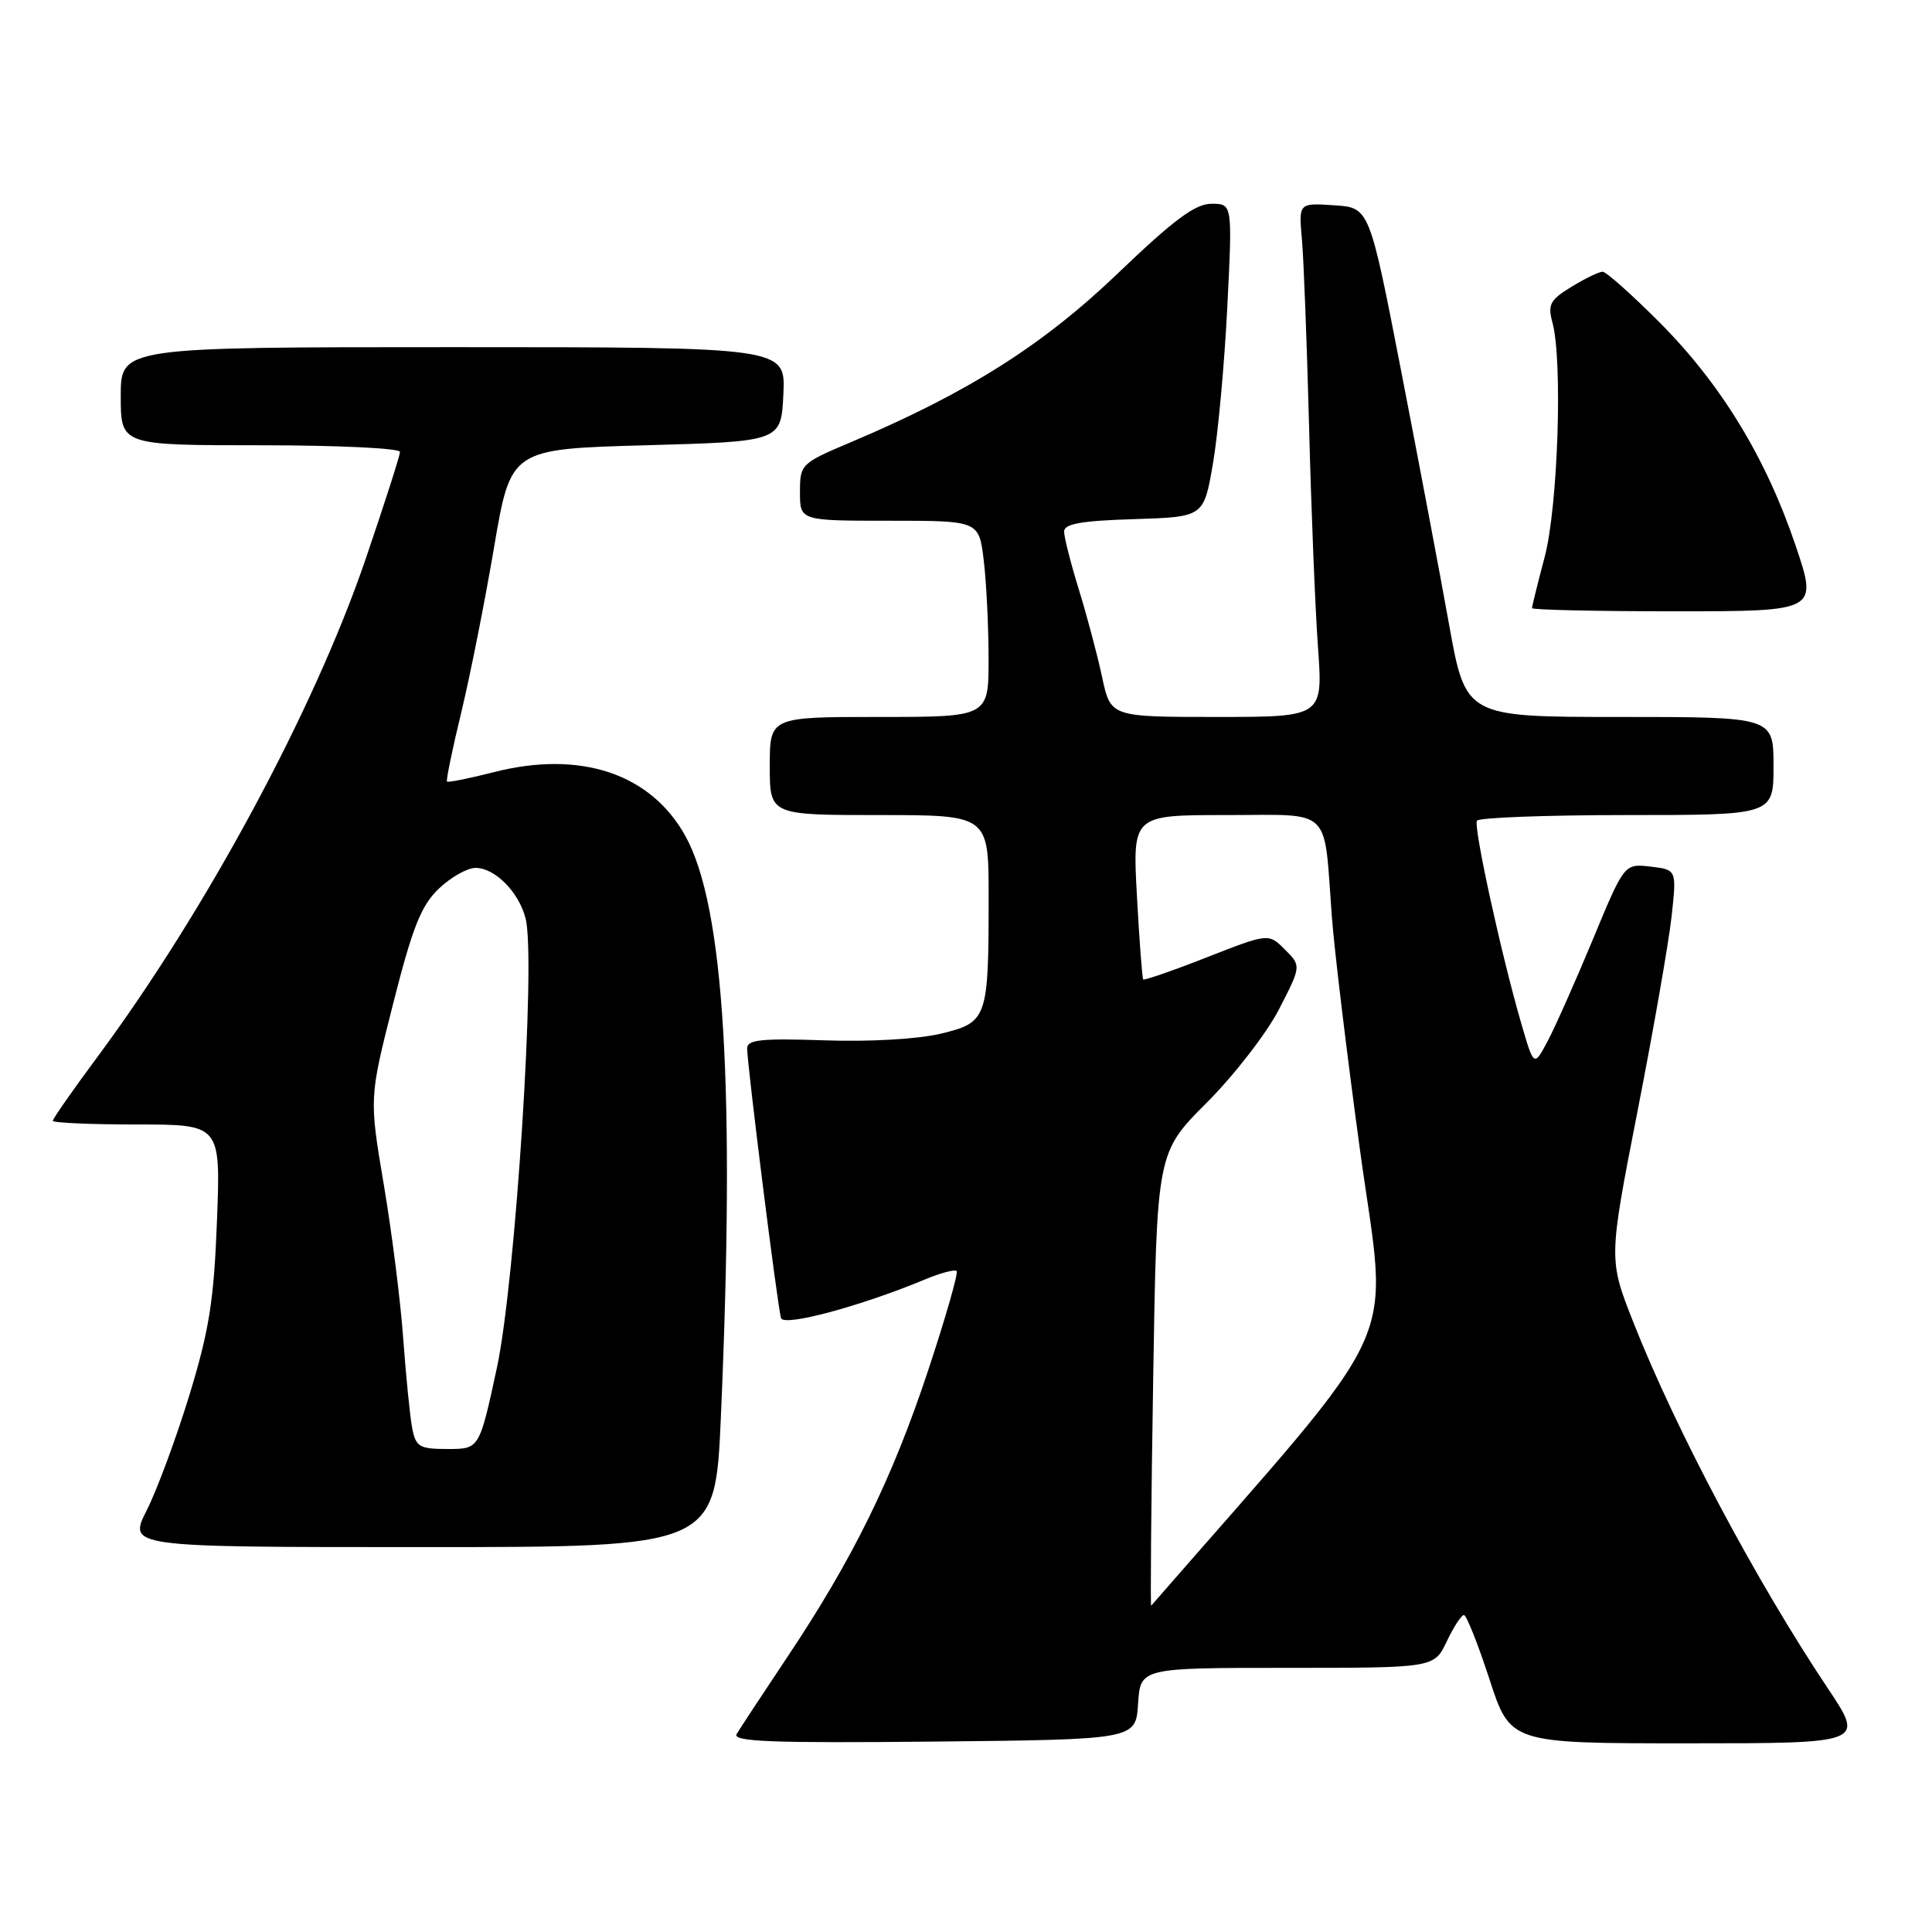 <?xml version="1.0" encoding="UTF-8" standalone="no"?>
<!DOCTYPE svg PUBLIC "-//W3C//DTD SVG 1.1//EN" "http://www.w3.org/Graphics/SVG/1.1/DTD/svg11.dtd" >
<svg xmlns="http://www.w3.org/2000/svg" xmlns:xlink="http://www.w3.org/1999/xlink" version="1.1" viewBox="0 0 256 256">
 <g >
 <path fill="currentColor"
d=" M 150.80 225.75 C 151.11 221.00 151.11 221.00 170.57 221.00 C 190.03 221.00 190.03 221.00 191.70 217.50 C 192.62 215.57 193.64 214.00 193.98 214.00 C 194.31 214.00 195.83 217.82 197.36 222.50 C 200.12 231.00 200.12 231.00 223.59 231.00 C 247.06 231.00 247.06 231.00 242.22 223.75 C 232.65 209.43 222.06 189.49 216.42 175.19 C 213.14 166.87 213.14 166.87 216.99 147.19 C 219.11 136.36 221.14 124.74 221.50 121.37 C 222.17 115.24 222.17 115.24 218.70 114.83 C 215.23 114.43 215.23 114.43 211.07 124.46 C 208.78 129.98 206.08 136.05 205.08 137.94 C 203.25 141.38 203.25 141.38 201.56 135.56 C 198.93 126.51 195.23 109.58 195.70 108.75 C 195.93 108.34 204.87 108.00 215.56 108.00 C 235.00 108.00 235.00 108.00 235.00 101.50 C 235.00 95.00 235.00 95.00 214.61 95.00 C 194.21 95.00 194.21 95.00 192.01 82.75 C 190.80 76.01 187.93 60.83 185.63 49.00 C 181.45 27.50 181.45 27.50 176.77 27.20 C 172.08 26.89 172.08 26.89 172.51 31.70 C 172.75 34.34 173.17 45.50 173.46 56.50 C 173.74 67.50 174.27 80.66 174.64 85.75 C 175.30 95.00 175.30 95.00 161.23 95.00 C 147.17 95.00 147.17 95.00 146.04 89.75 C 145.43 86.86 144.04 81.64 142.96 78.14 C 141.88 74.65 141.00 71.18 141.00 70.43 C 141.00 69.41 143.27 69.00 150.25 68.79 C 159.50 68.50 159.50 68.50 160.71 61.50 C 161.38 57.65 162.24 48.31 162.62 40.75 C 163.31 27.00 163.31 27.00 160.53 27.00 C 158.38 27.00 155.54 29.11 148.09 36.25 C 138.14 45.78 128.18 52.07 112.75 58.59 C 106.11 61.40 106.00 61.51 106.00 65.22 C 106.00 69.00 106.00 69.00 117.86 69.00 C 129.72 69.00 129.72 69.00 130.35 74.25 C 130.70 77.14 130.99 82.99 130.99 87.25 C 131.00 95.00 131.00 95.00 116.50 95.00 C 102.00 95.00 102.00 95.00 102.00 101.50 C 102.00 108.00 102.00 108.00 116.50 108.00 C 131.00 108.00 131.00 108.00 131.00 118.88 C 131.00 135.01 130.83 135.48 124.65 136.97 C 121.63 137.69 115.22 138.06 109.24 137.85 C 100.91 137.57 99.00 137.76 99.00 138.91 C 99.00 141.06 103.05 173.33 103.49 174.66 C 103.87 175.82 114.15 173.05 122.67 169.49 C 124.67 168.66 126.51 168.18 126.76 168.42 C 127.00 168.67 125.29 174.64 122.95 181.69 C 118.17 196.08 112.97 206.63 104.27 219.65 C 101.02 224.52 98.02 229.07 97.61 229.77 C 97.01 230.78 102.26 230.98 123.68 230.77 C 150.50 230.50 150.50 230.50 150.80 225.75 Z  M 95.52 187.75 C 97.43 144.16 95.96 120.09 90.83 110.80 C 86.25 102.50 76.91 99.38 65.41 102.32 C 62.16 103.15 59.38 103.71 59.23 103.56 C 59.09 103.42 59.93 99.29 61.12 94.40 C 62.30 89.50 64.26 79.65 65.47 72.50 C 67.68 59.50 67.68 59.50 85.59 59.00 C 103.50 58.50 103.50 58.50 103.80 52.25 C 104.10 46.00 104.10 46.00 60.05 46.00 C 16.00 46.00 16.00 46.00 16.00 52.50 C 16.00 59.00 16.00 59.00 34.50 59.00 C 44.67 59.00 53.00 59.39 53.00 59.88 C 53.00 60.36 50.94 66.77 48.43 74.13 C 41.63 94.04 27.32 120.60 12.96 139.98 C 9.68 144.40 7.00 148.23 7.00 148.51 C 7.00 148.78 12.00 149.00 18.12 149.00 C 29.24 149.00 29.24 149.00 28.75 161.75 C 28.35 172.33 27.72 176.26 25.09 184.88 C 23.34 190.58 20.80 197.44 19.44 200.13 C 16.97 205.00 16.97 205.00 55.87 205.00 C 94.77 205.00 94.77 205.00 95.52 187.75 Z  M 237.93 72.30 C 234.00 60.66 228.06 50.92 219.93 42.75 C 216.23 39.04 212.82 36.00 212.35 36.00 C 211.88 36.01 210.03 36.90 208.23 38.00 C 205.38 39.74 205.06 40.35 205.71 42.75 C 207.08 47.81 206.44 67.17 204.67 73.83 C 203.75 77.31 203.00 80.35 203.00 80.58 C 203.00 80.81 211.52 81.00 221.94 81.00 C 240.87 81.00 240.87 81.00 237.93 72.30 Z  M 152.80 182.88 C 153.28 152.74 153.28 152.74 159.89 146.12 C 163.53 142.48 167.84 136.91 169.47 133.75 C 172.43 127.99 172.43 127.99 170.26 125.82 C 168.09 123.65 168.09 123.65 159.91 126.85 C 155.41 128.62 151.61 129.93 151.48 129.78 C 151.35 129.63 150.97 124.66 150.65 118.75 C 150.06 108.00 150.06 108.00 162.45 108.00 C 176.72 108.00 175.37 106.70 176.48 121.50 C 176.81 125.90 178.48 139.75 180.19 152.27 C 183.93 179.63 186.70 173.57 152.54 212.76 C 152.42 212.90 152.53 199.46 152.80 182.88 Z  M 54.62 189.25 C 54.33 187.74 53.80 182.45 53.44 177.50 C 53.09 172.55 51.93 163.32 50.86 157.00 C 48.92 145.50 48.92 145.50 52.09 133.00 C 54.67 122.83 55.80 119.99 58.15 117.75 C 59.73 116.24 61.92 115.00 63.02 115.00 C 65.59 115.00 68.76 118.21 69.65 121.72 C 71.03 127.20 68.31 169.75 65.84 181.25 C 63.52 192.00 63.52 192.00 59.34 192.00 C 55.58 192.00 55.11 191.73 54.62 189.25 Z "/>
</g>
</svg>